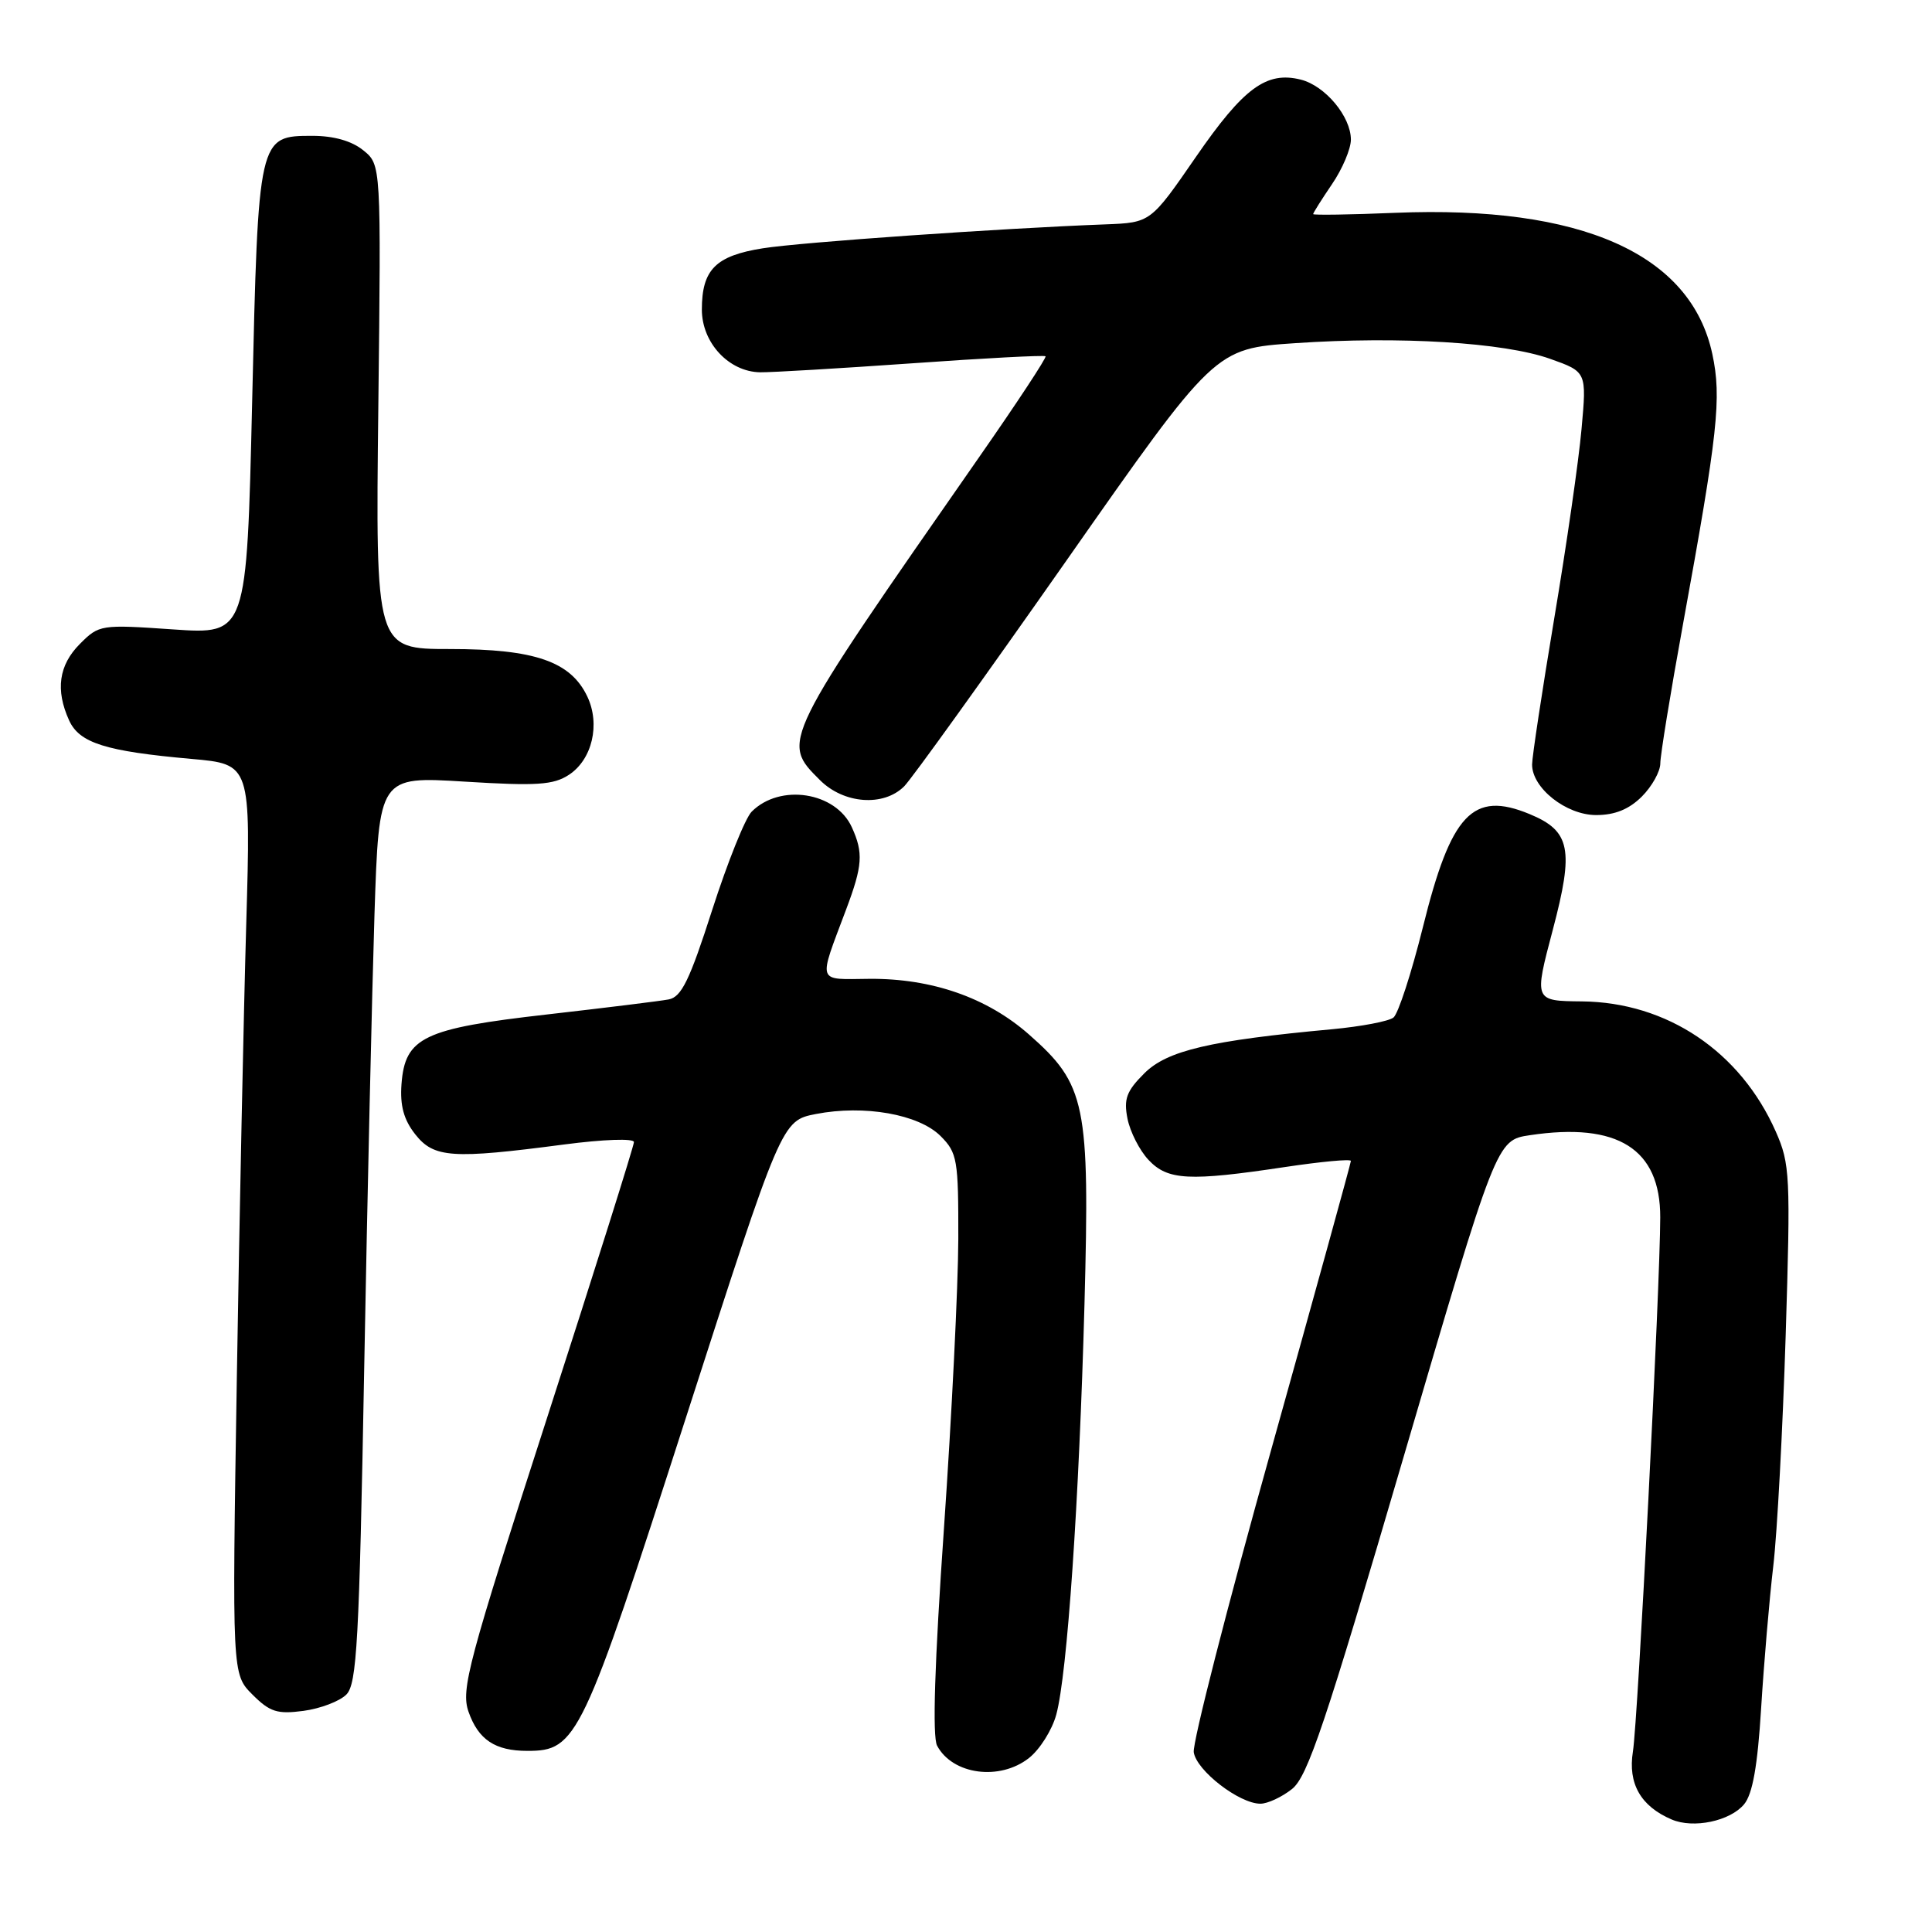 <?xml version="1.0" encoding="UTF-8" standalone="no"?>
<!DOCTYPE svg PUBLIC "-//W3C//DTD SVG 1.1//EN" "http://www.w3.org/Graphics/SVG/1.1/DTD/svg11.dtd" >
<svg xmlns="http://www.w3.org/2000/svg" xmlns:xlink="http://www.w3.org/1999/xlink" version="1.1" viewBox="0 0 256 256">
 <g >
 <path fill="currentColor"
d=" M 231.10 239.08 C 232.23 237.72 232.89 234.00 233.36 226.33 C 233.73 220.37 234.45 211.90 234.97 207.50 C 235.49 203.10 236.22 189.37 236.61 176.99 C 237.27 155.77 237.19 154.22 235.30 149.94 C 230.60 139.32 220.89 132.80 209.61 132.69 C 203.26 132.63 203.26 132.63 205.75 123.22 C 208.58 112.53 208.10 110.11 202.68 107.87 C 195.15 104.75 192.27 107.80 188.54 122.86 C 187.02 128.95 185.27 134.34 184.64 134.83 C 184.01 135.33 180.35 136.02 176.50 136.38 C 160.34 137.87 154.65 139.20 151.63 142.22 C 149.26 144.58 148.88 145.63 149.40 148.24 C 149.75 149.98 151.00 152.44 152.19 153.70 C 154.73 156.40 157.55 156.55 170.25 154.64 C 175.06 153.92 179.00 153.55 179.00 153.83 C 179.00 154.10 174.24 171.34 168.43 192.13 C 162.61 212.92 158.00 230.94 158.18 232.18 C 158.53 234.61 164.21 239.00 167.01 239.00 C 167.96 239.00 169.84 238.13 171.19 237.06 C 173.26 235.44 175.61 228.46 185.97 193.10 C 198.29 151.08 198.29 151.08 202.71 150.42 C 214.36 148.67 220.01 152.23 219.99 161.31 C 219.98 170.37 217.03 227.96 216.37 232.09 C 215.69 236.33 217.40 239.34 221.50 241.09 C 224.38 242.33 229.24 241.31 231.10 239.08 Z  M 136.34 232.95 C 137.78 231.82 139.41 229.23 139.96 227.20 C 141.42 221.85 142.99 198.93 143.70 172.79 C 144.41 146.24 143.89 143.71 136.34 137.07 C 130.80 132.19 123.48 129.64 115.22 129.70 C 108.14 129.76 108.38 130.48 112.12 120.50 C 114.30 114.70 114.42 113.01 112.87 109.61 C 110.74 104.93 103.36 103.78 99.60 107.55 C 98.75 108.40 96.40 114.26 94.37 120.57 C 91.38 129.89 90.30 132.11 88.60 132.43 C 87.44 132.65 80.20 133.54 72.50 134.42 C 56.11 136.28 53.67 137.45 53.20 143.65 C 52.99 146.50 53.50 148.37 55.02 150.30 C 57.49 153.44 59.91 153.60 74.75 151.65 C 79.94 150.97 84.00 150.82 84.00 151.33 C 84.00 151.82 78.82 168.27 72.48 187.90 C 62.00 220.33 61.06 223.87 62.08 226.81 C 63.38 230.52 65.60 232.00 69.88 232.00 C 76.44 232.00 77.14 230.53 90.84 188.00 C 103.57 148.50 103.57 148.50 108.12 147.61 C 114.52 146.37 121.73 147.64 124.63 150.53 C 126.85 152.76 127.00 153.63 126.98 164.20 C 126.96 170.42 126.11 187.65 125.08 202.50 C 123.84 220.33 123.53 230.11 124.17 231.31 C 126.22 235.16 132.46 236.00 136.34 232.95 Z  M 45.89 224.54 C 47.29 223.14 47.60 217.59 48.26 181.22 C 48.68 158.27 49.30 131.26 49.62 121.18 C 50.22 102.87 50.22 102.87 61.58 103.57 C 71.13 104.16 73.33 104.01 75.38 102.67 C 78.47 100.65 79.57 95.97 77.82 92.29 C 75.62 87.65 70.86 86.00 59.63 86.00 C 49.76 86.00 49.76 86.00 50.13 53.92 C 50.50 21.83 50.50 21.83 48.14 19.92 C 46.62 18.68 44.23 18.00 41.41 18.00 C 34.23 18.00 34.22 18.00 33.41 53.29 C 32.69 84.07 32.69 84.07 22.94 83.40 C 13.36 82.74 13.13 82.77 10.59 85.32 C 7.79 88.12 7.32 91.42 9.16 95.46 C 10.53 98.46 14.00 99.55 25.37 100.56 C 33.24 101.26 33.24 101.26 32.63 122.38 C 32.29 134.00 31.73 161.13 31.38 182.67 C 30.75 221.84 30.75 221.84 33.45 224.54 C 35.76 226.85 36.74 227.16 40.21 226.70 C 42.45 226.40 45.00 225.43 45.89 224.54 Z  M 217.55 105.55 C 218.90 104.20 220.00 102.22 220.00 101.15 C 220.00 100.08 221.34 91.85 222.98 82.85 C 227.64 57.31 228.14 52.73 226.89 46.90 C 224.04 33.64 209.54 27.19 184.88 28.20 C 178.90 28.45 174.00 28.52 174.00 28.37 C 174.00 28.21 175.12 26.43 176.50 24.40 C 177.88 22.38 179.00 19.72 179.00 18.50 C 179.00 15.44 175.59 11.36 172.36 10.55 C 167.81 9.41 164.78 11.64 158.48 20.77 C 152.46 29.50 152.46 29.50 146.48 29.73 C 132.63 30.25 106.10 32.10 101.08 32.90 C 94.83 33.89 93.00 35.72 93.00 41.02 C 93.00 45.42 96.57 49.26 100.72 49.33 C 102.25 49.35 111.32 48.81 120.87 48.14 C 130.42 47.46 138.37 47.04 138.54 47.21 C 138.71 47.37 134.77 53.36 129.79 60.50 C 103.37 98.43 103.48 98.21 108.64 103.36 C 111.80 106.53 117.08 106.92 119.81 104.19 C 120.80 103.20 130.47 89.74 141.30 74.29 C 160.98 46.19 160.98 46.19 171.63 45.47 C 185.46 44.53 199.25 45.37 205.38 47.54 C 210.25 49.27 210.25 49.27 209.56 56.86 C 209.19 61.03 207.56 72.33 205.94 81.97 C 204.33 91.61 203.01 100.31 203.01 101.30 C 203.00 104.42 207.53 108.00 211.50 108.00 C 213.98 108.00 215.85 107.24 217.55 105.55 Z "/>
</g>
</svg>